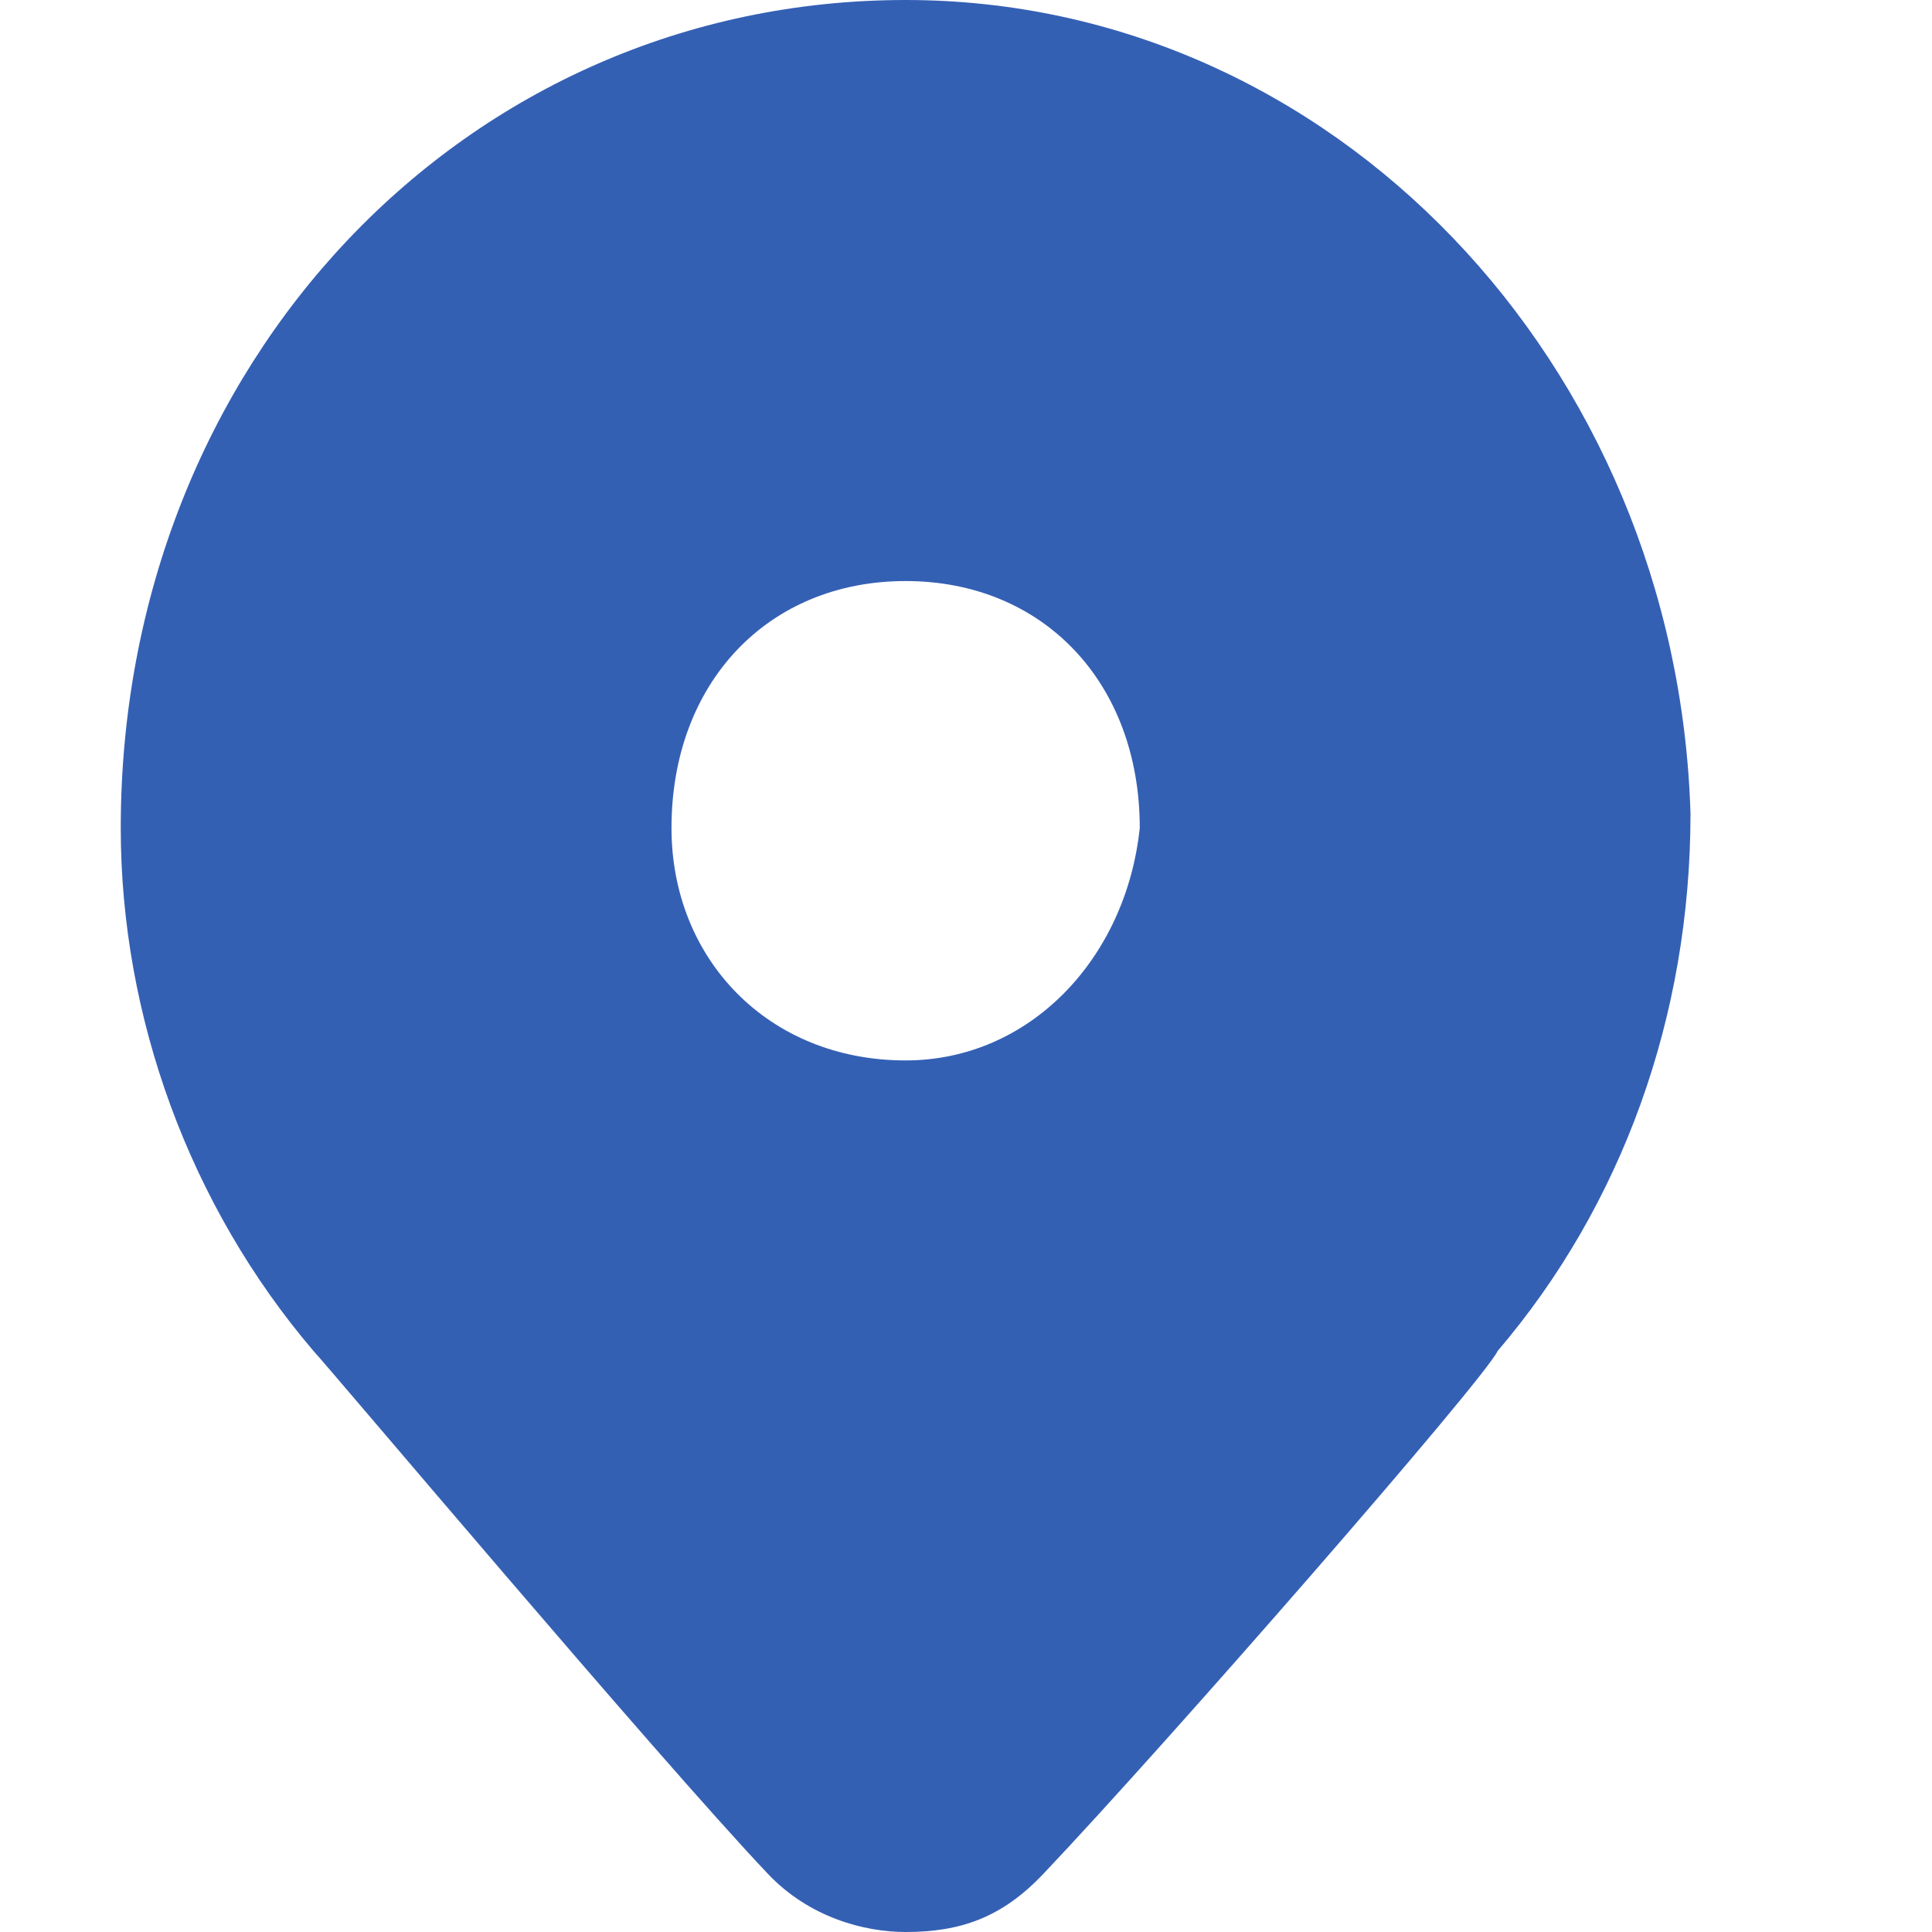 <svg width="16" height="16" viewBox="0 0 16 16" fill="none" xmlns="http://www.w3.org/2000/svg">
<path d="M7.5 0C3.851 0 1 3.008 1 6.857C1 8.421 1.57 9.985 2.596 11.188C2.711 11.308 5.447 14.556 6.36 15.519C6.702 15.88 7.158 16 7.5 16C7.956 16 8.298 15.88 8.64 15.519C9.667 14.436 12.29 11.429 12.403 11.188C13.43 9.985 14 8.421 14 6.737C13.886 3.008 11.035 0 7.5 0ZM7.5 8.782C6.36 8.782 5.561 7.94 5.561 6.857C5.561 5.654 6.36 4.812 7.5 4.812C8.64 4.812 9.439 5.654 9.439 6.857C9.325 7.94 8.526 8.782 7.5 8.782Z" fill="#3460B4"/>
</svg>
